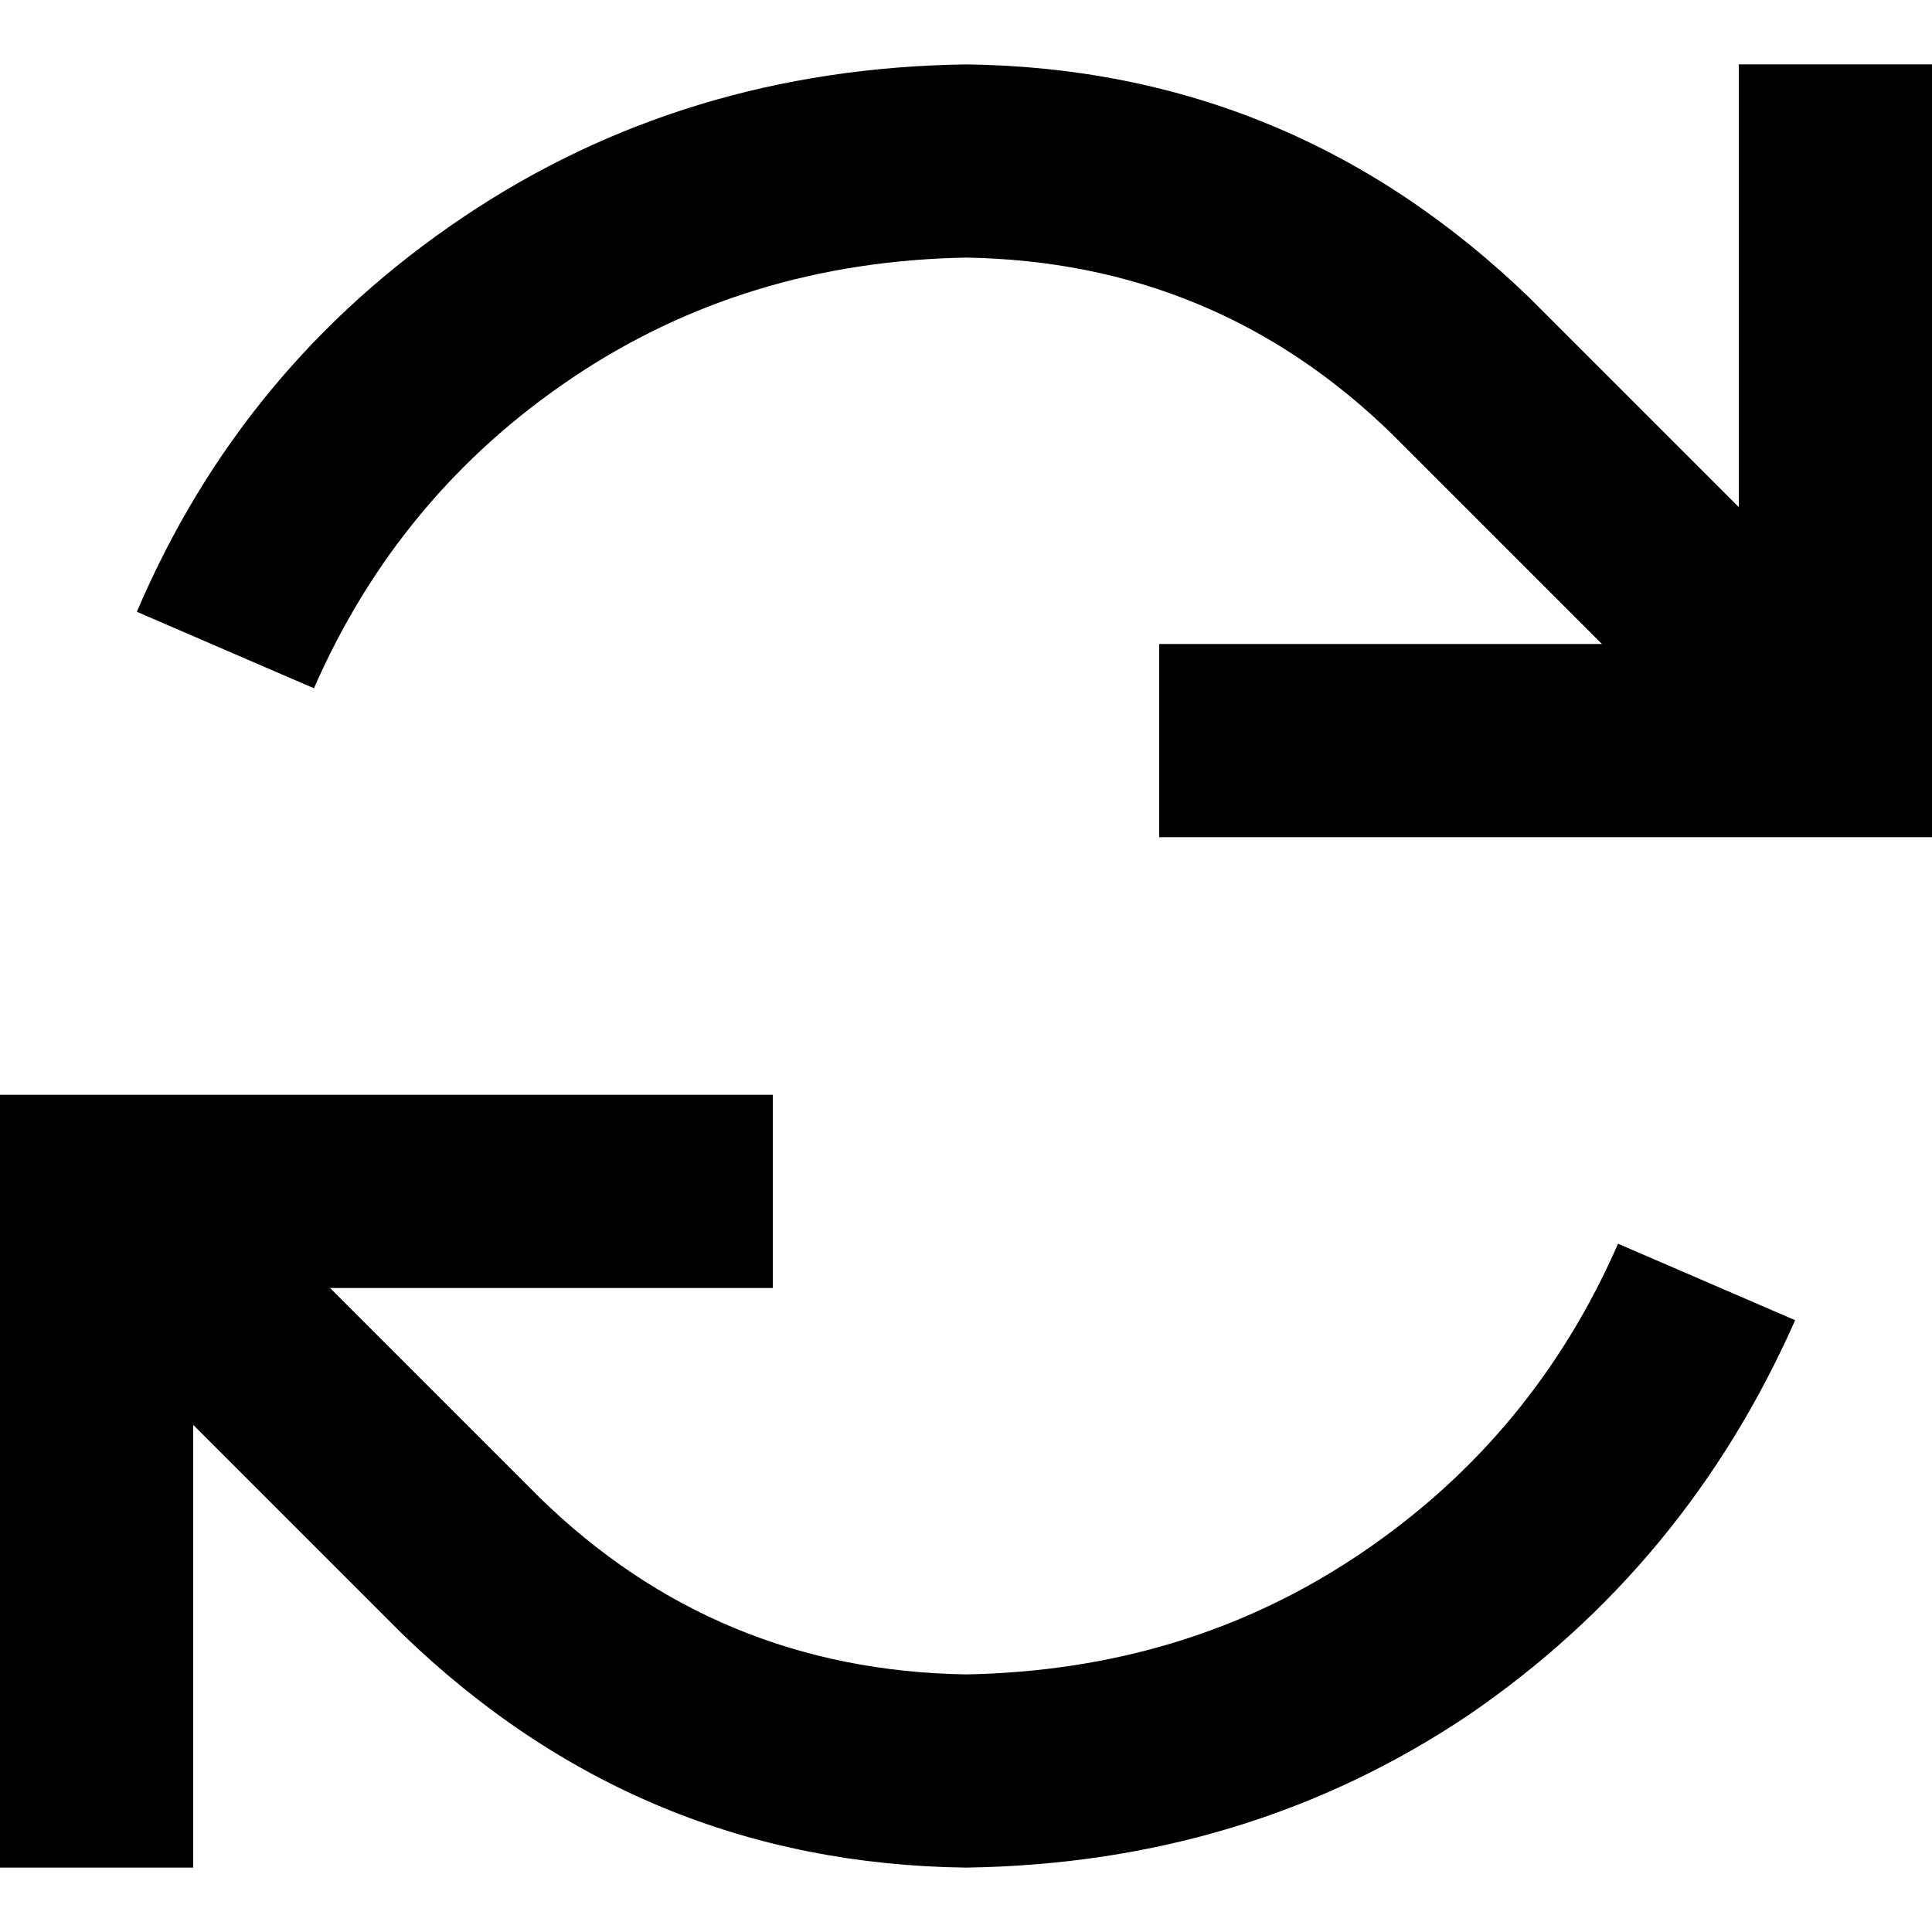 <svg xmlns="http://www.w3.org/2000/svg" viewBox="0 0 512 512">
  <path d="M 512 221.867 L 486.4 221.867 L 332.8 221.867 L 307.2 221.867 L 307.2 170.667 L 332.8 170.667 L 424.533 170.667 L 369.067 115.2 Q 322.133 69.333 256 68.267 Q 197.333 69.333 151.467 100.267 Q 105.6 131.2 83.2 182.4 L 36.267 162.133 Q 64 97.067 122.667 57.6 Q 181.333 18.133 256 17.067 Q 342.4 18.133 405.333 78.933 L 460.8 134.4 L 460.8 42.667 L 460.8 17.067 L 512 17.067 L 512 42.667 L 512 196.267 L 512 221.867 L 512 221.867 Z M 0 290.133 L 25.6 290.133 L 179.2 290.133 L 204.8 290.133 L 204.8 341.333 L 179.2 341.333 L 87.467 341.333 L 142.933 396.8 Q 189.867 442.667 256 443.733 Q 314.667 442.667 360.533 411.733 Q 406.4 380.8 428.8 329.6 L 475.733 349.867 Q 446.933 414.933 389.333 454.4 Q 330.667 493.867 256 494.933 Q 169.6 493.867 106.667 433.067 L 51.2 377.6 L 51.2 469.333 L 51.2 494.933 L 0 494.933 L 0 469.333 L 0 315.733 L 0 290.133 L 0 290.133 Z" />
</svg>